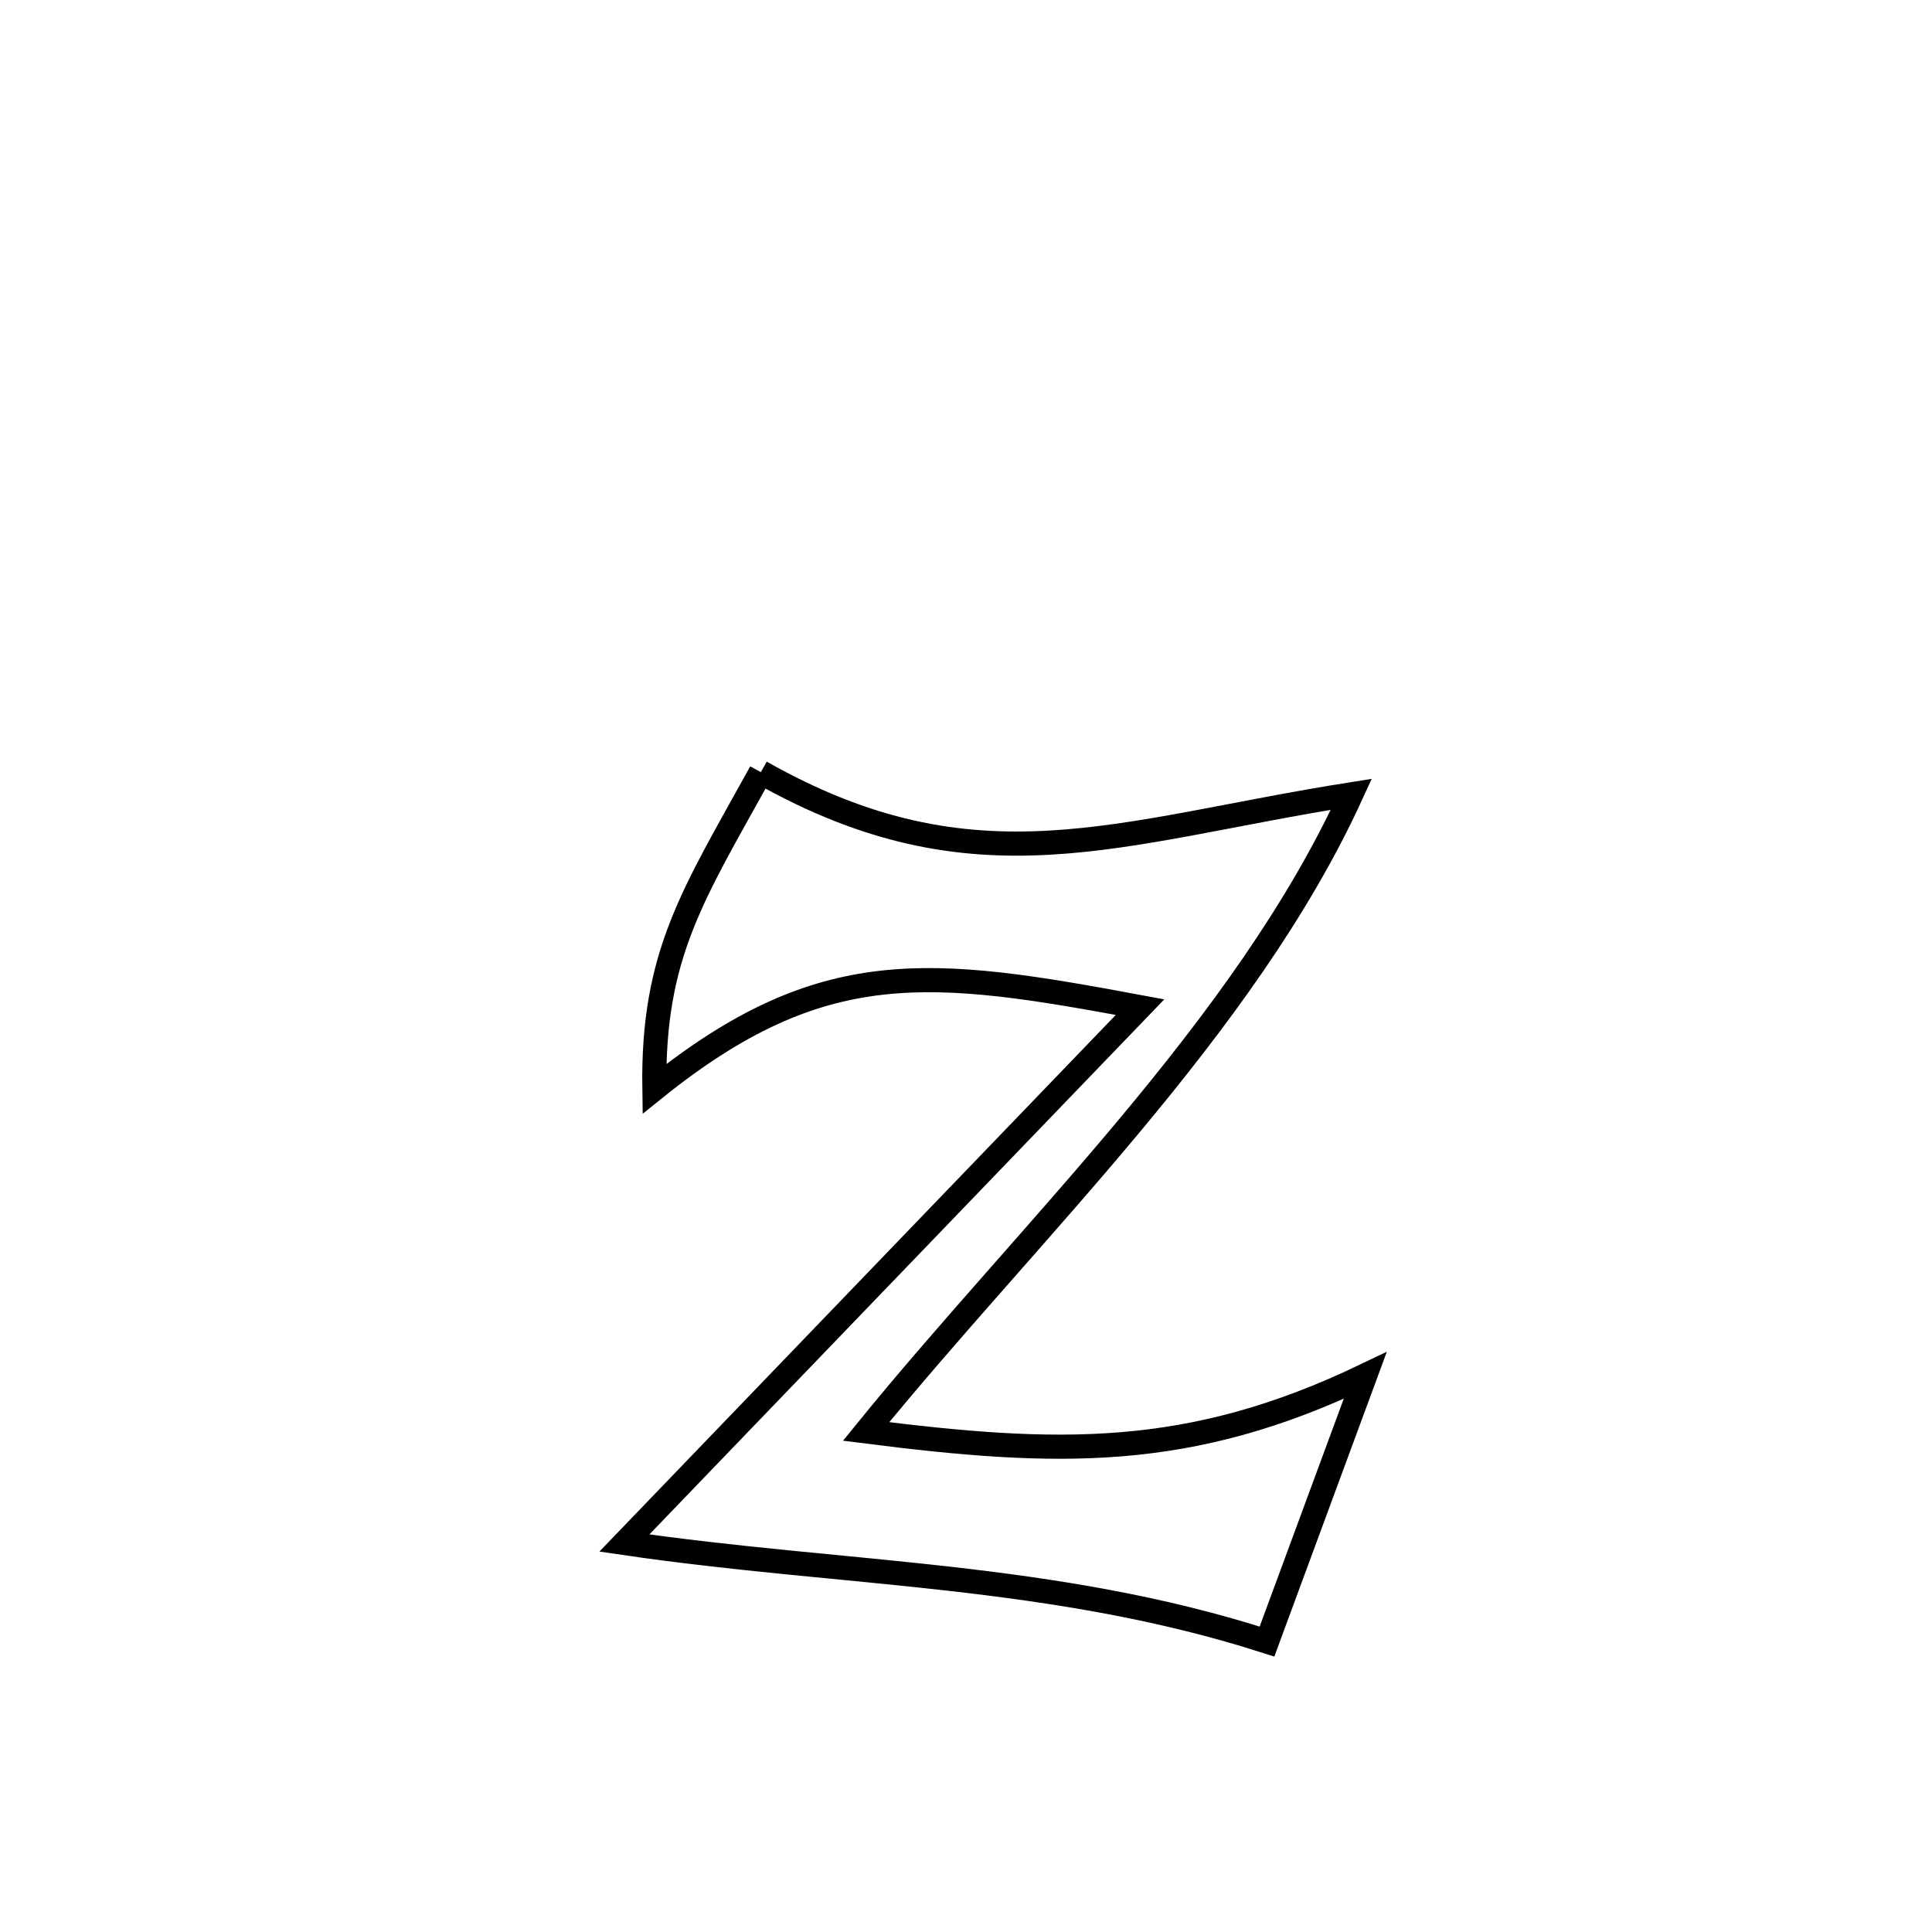 <svg xmlns="http://www.w3.org/2000/svg" viewBox="0.0 0.0 24.0 24.0" height="200px" width="200px"><path fill="none" stroke="black" stroke-width=".3" stroke-opacity="1.0"  filling="0" d="M9.451 9.592 L9.451 9.592 C10.787 10.348 11.896 10.531 13.033 10.468 C14.169 10.405 15.335 10.096 16.787 9.867 L16.787 9.867 C16.122 11.32 15.121 12.676 14.033 13.98 C12.944 15.285 11.77 16.537 10.759 17.782 L10.759 17.782 C13.137 18.084 14.77 18.136 16.959 17.087 L16.959 17.087 C16.552 18.189 16.146 19.291 15.739 20.392 L15.739 20.392 C14.41 19.965 13.099 19.76 11.778 19.61 C10.457 19.461 9.126 19.369 7.756 19.168 L7.756 19.168 C8.824 18.058 9.891 16.949 10.959 15.839 C12.027 14.73 13.094 13.62 14.162 12.511 L14.162 12.511 C11.566 12.028 10.216 11.846 8.129 13.526 L8.129 13.526 C8.103 11.849 8.616 11.108 9.451 9.592 L9.451 9.592"></path></svg>